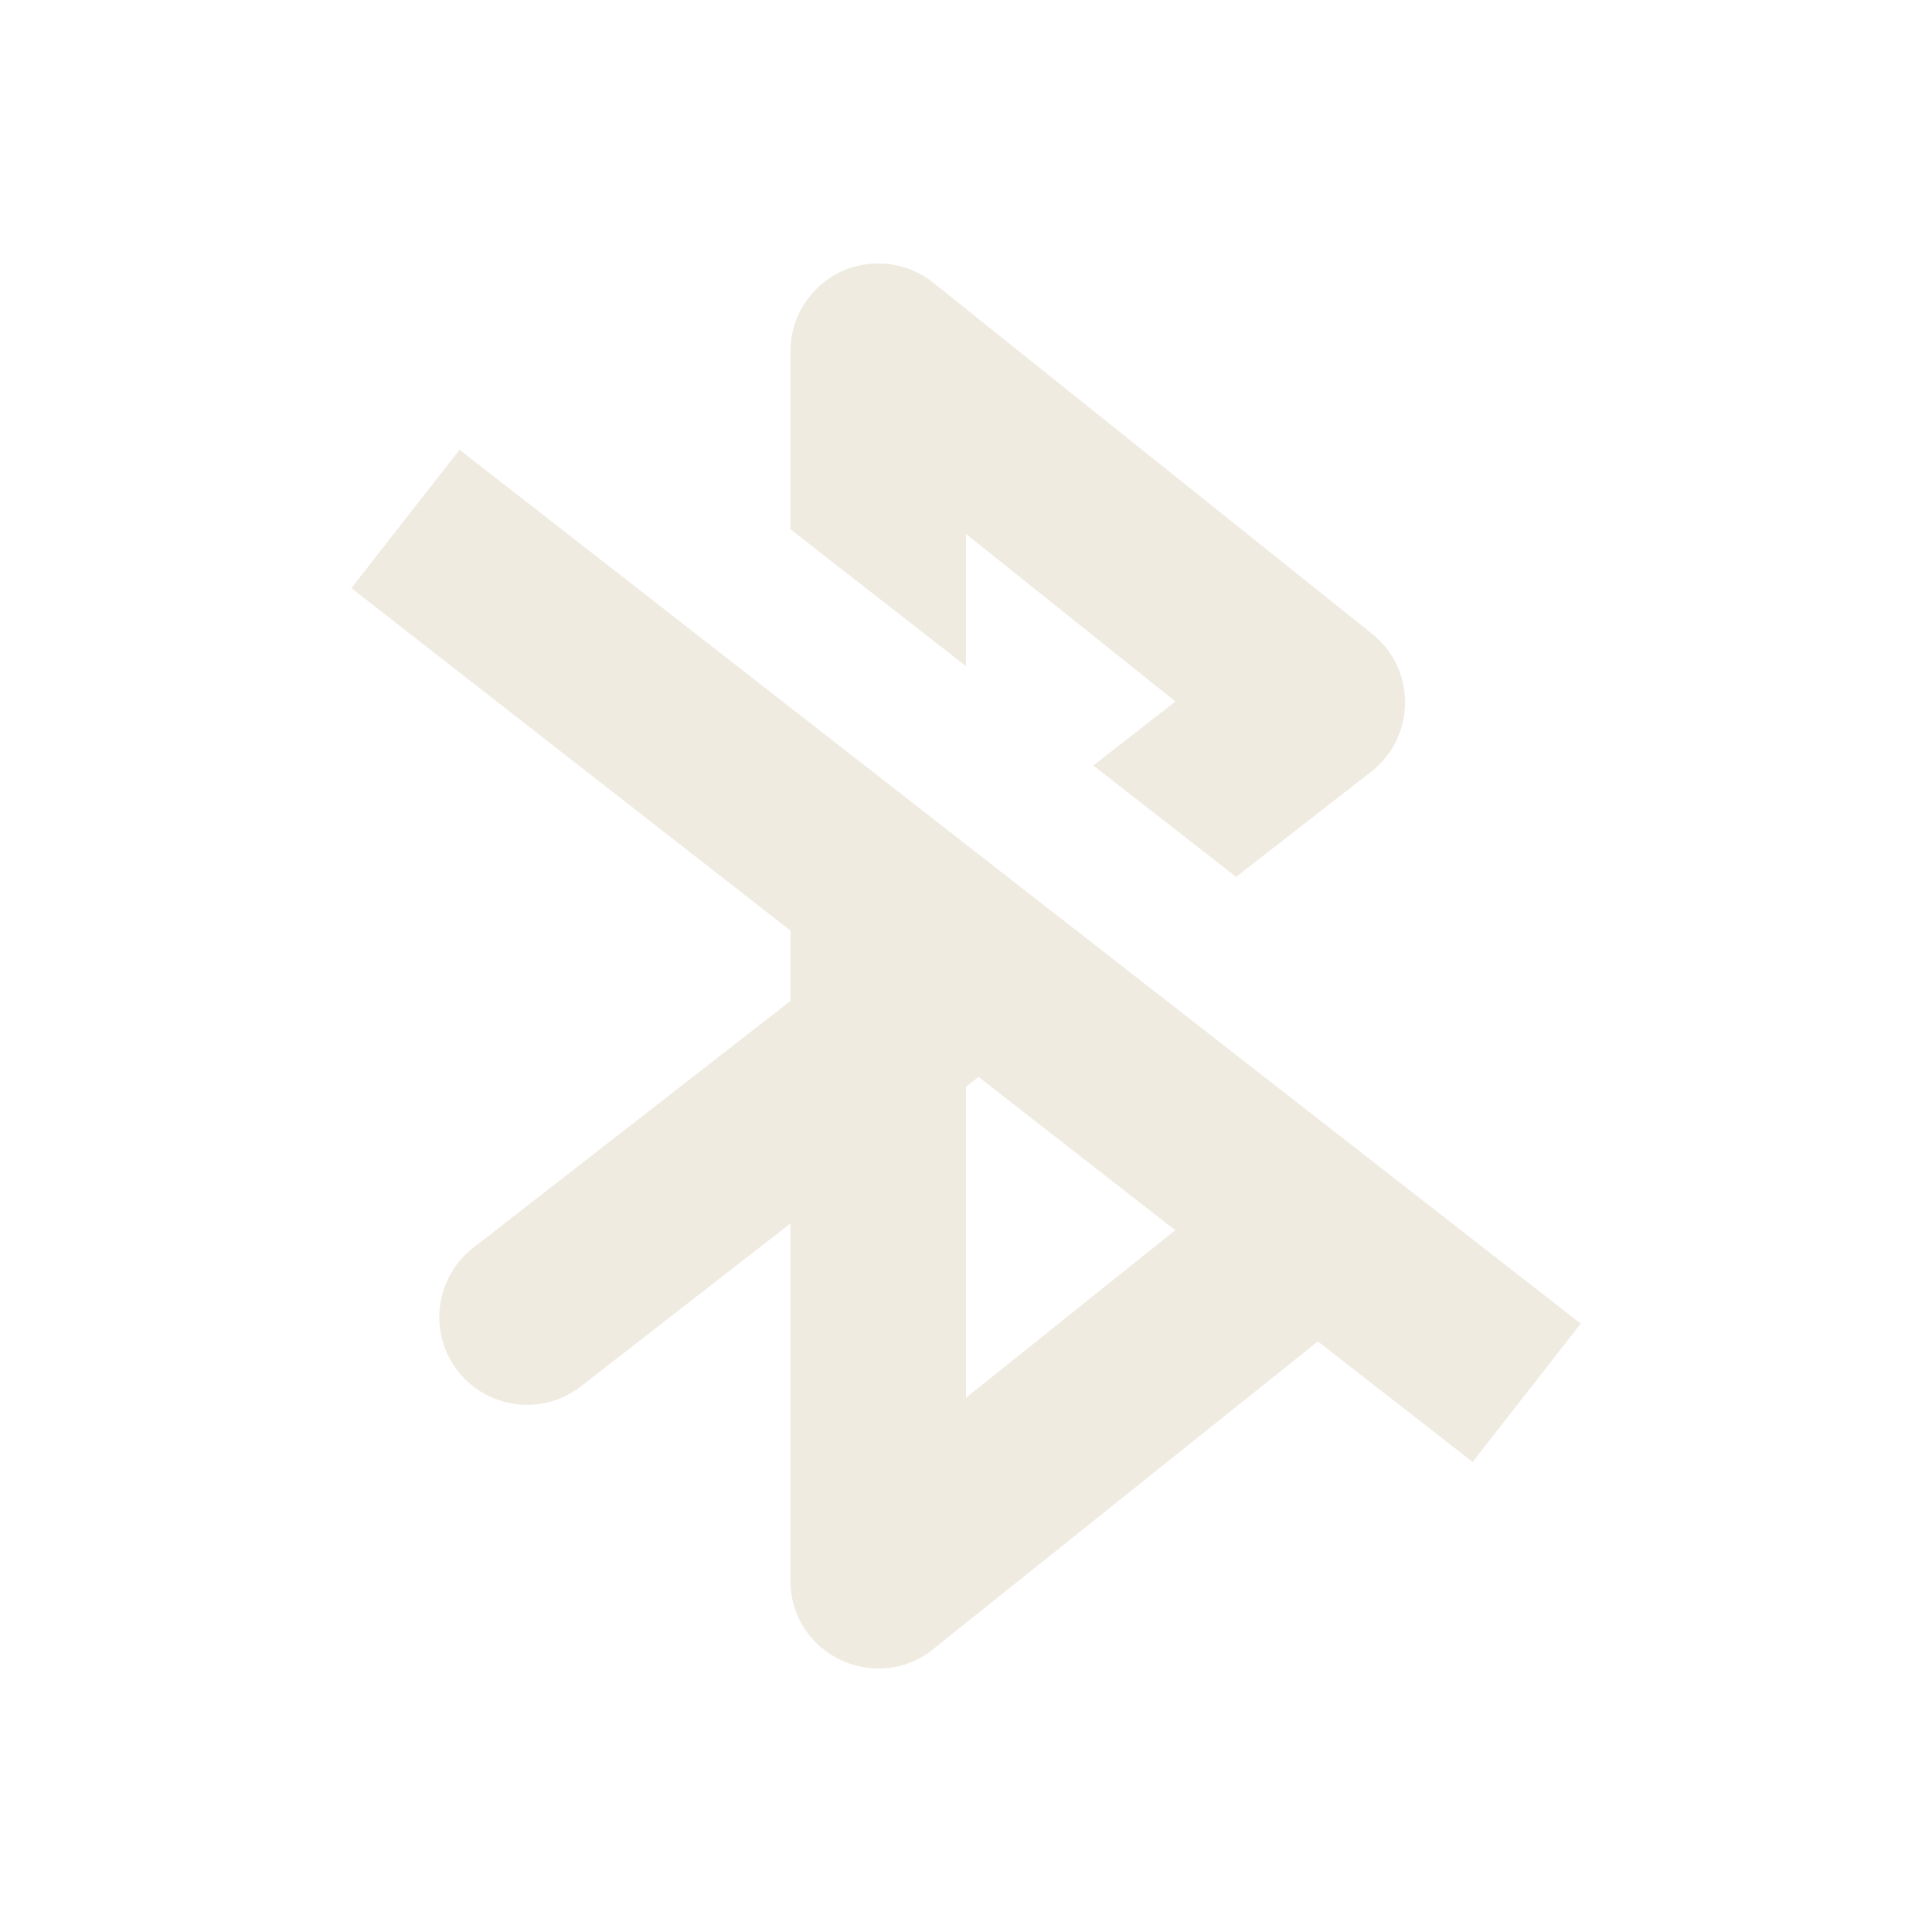 <svg xmlns="http://www.w3.org/2000/svg" width="22" height="22" version="1.1">
 <defs>
  <style id="current-color-scheme" type="text/css">
   .ColorScheme-Text { color:#d3c6aa; } .ColorScheme-Highlight { color:#4285f4; } .ColorScheme-NeutralText { color:#ff9800; } .ColorScheme-PositiveText { color:#4caf50; } .ColorScheme-NegativeText { color:#f44336; }
  </style>
 </defs>
 <path style="opacity:0.35;fill:currentColor" class="ColorScheme-Text" d="m 9.926,3.003 c -0.125,0.009 -0.247,0.041 -0.359,0.095 -0.346,0.167 -0.566,0.516 -0.566,0.9 V 6.027 L 11,7.586 v -1.506 l 2.385,1.908 -0.936,0.729 1.627,1.268 1.537,-1.197 c 0.511,-0.397 0.516,-1.166 0.012,-1.57 L 10.625,3.217 C 10.427,3.059 10.178,2.984 9.926,3.003 Z m -4.693,2.118 -1.232,1.576 5,3.9 v 0.801 l -3.613,2.811 c -0.435,0.339 -0.514,0.966 -0.176,1.402 0.339,0.435 0.966,0.514 1.402,0.176 l 2.387,-1.855 v 4.066 c -3.5e-4,0.839 0.97,1.305 1.625,0.781 l 4.381,-3.504 1.762,1.373 L 18,15.072 Z M 11.143,12.263 13.383,14.009 11,15.916 v -3.541 z"/>
</svg>
